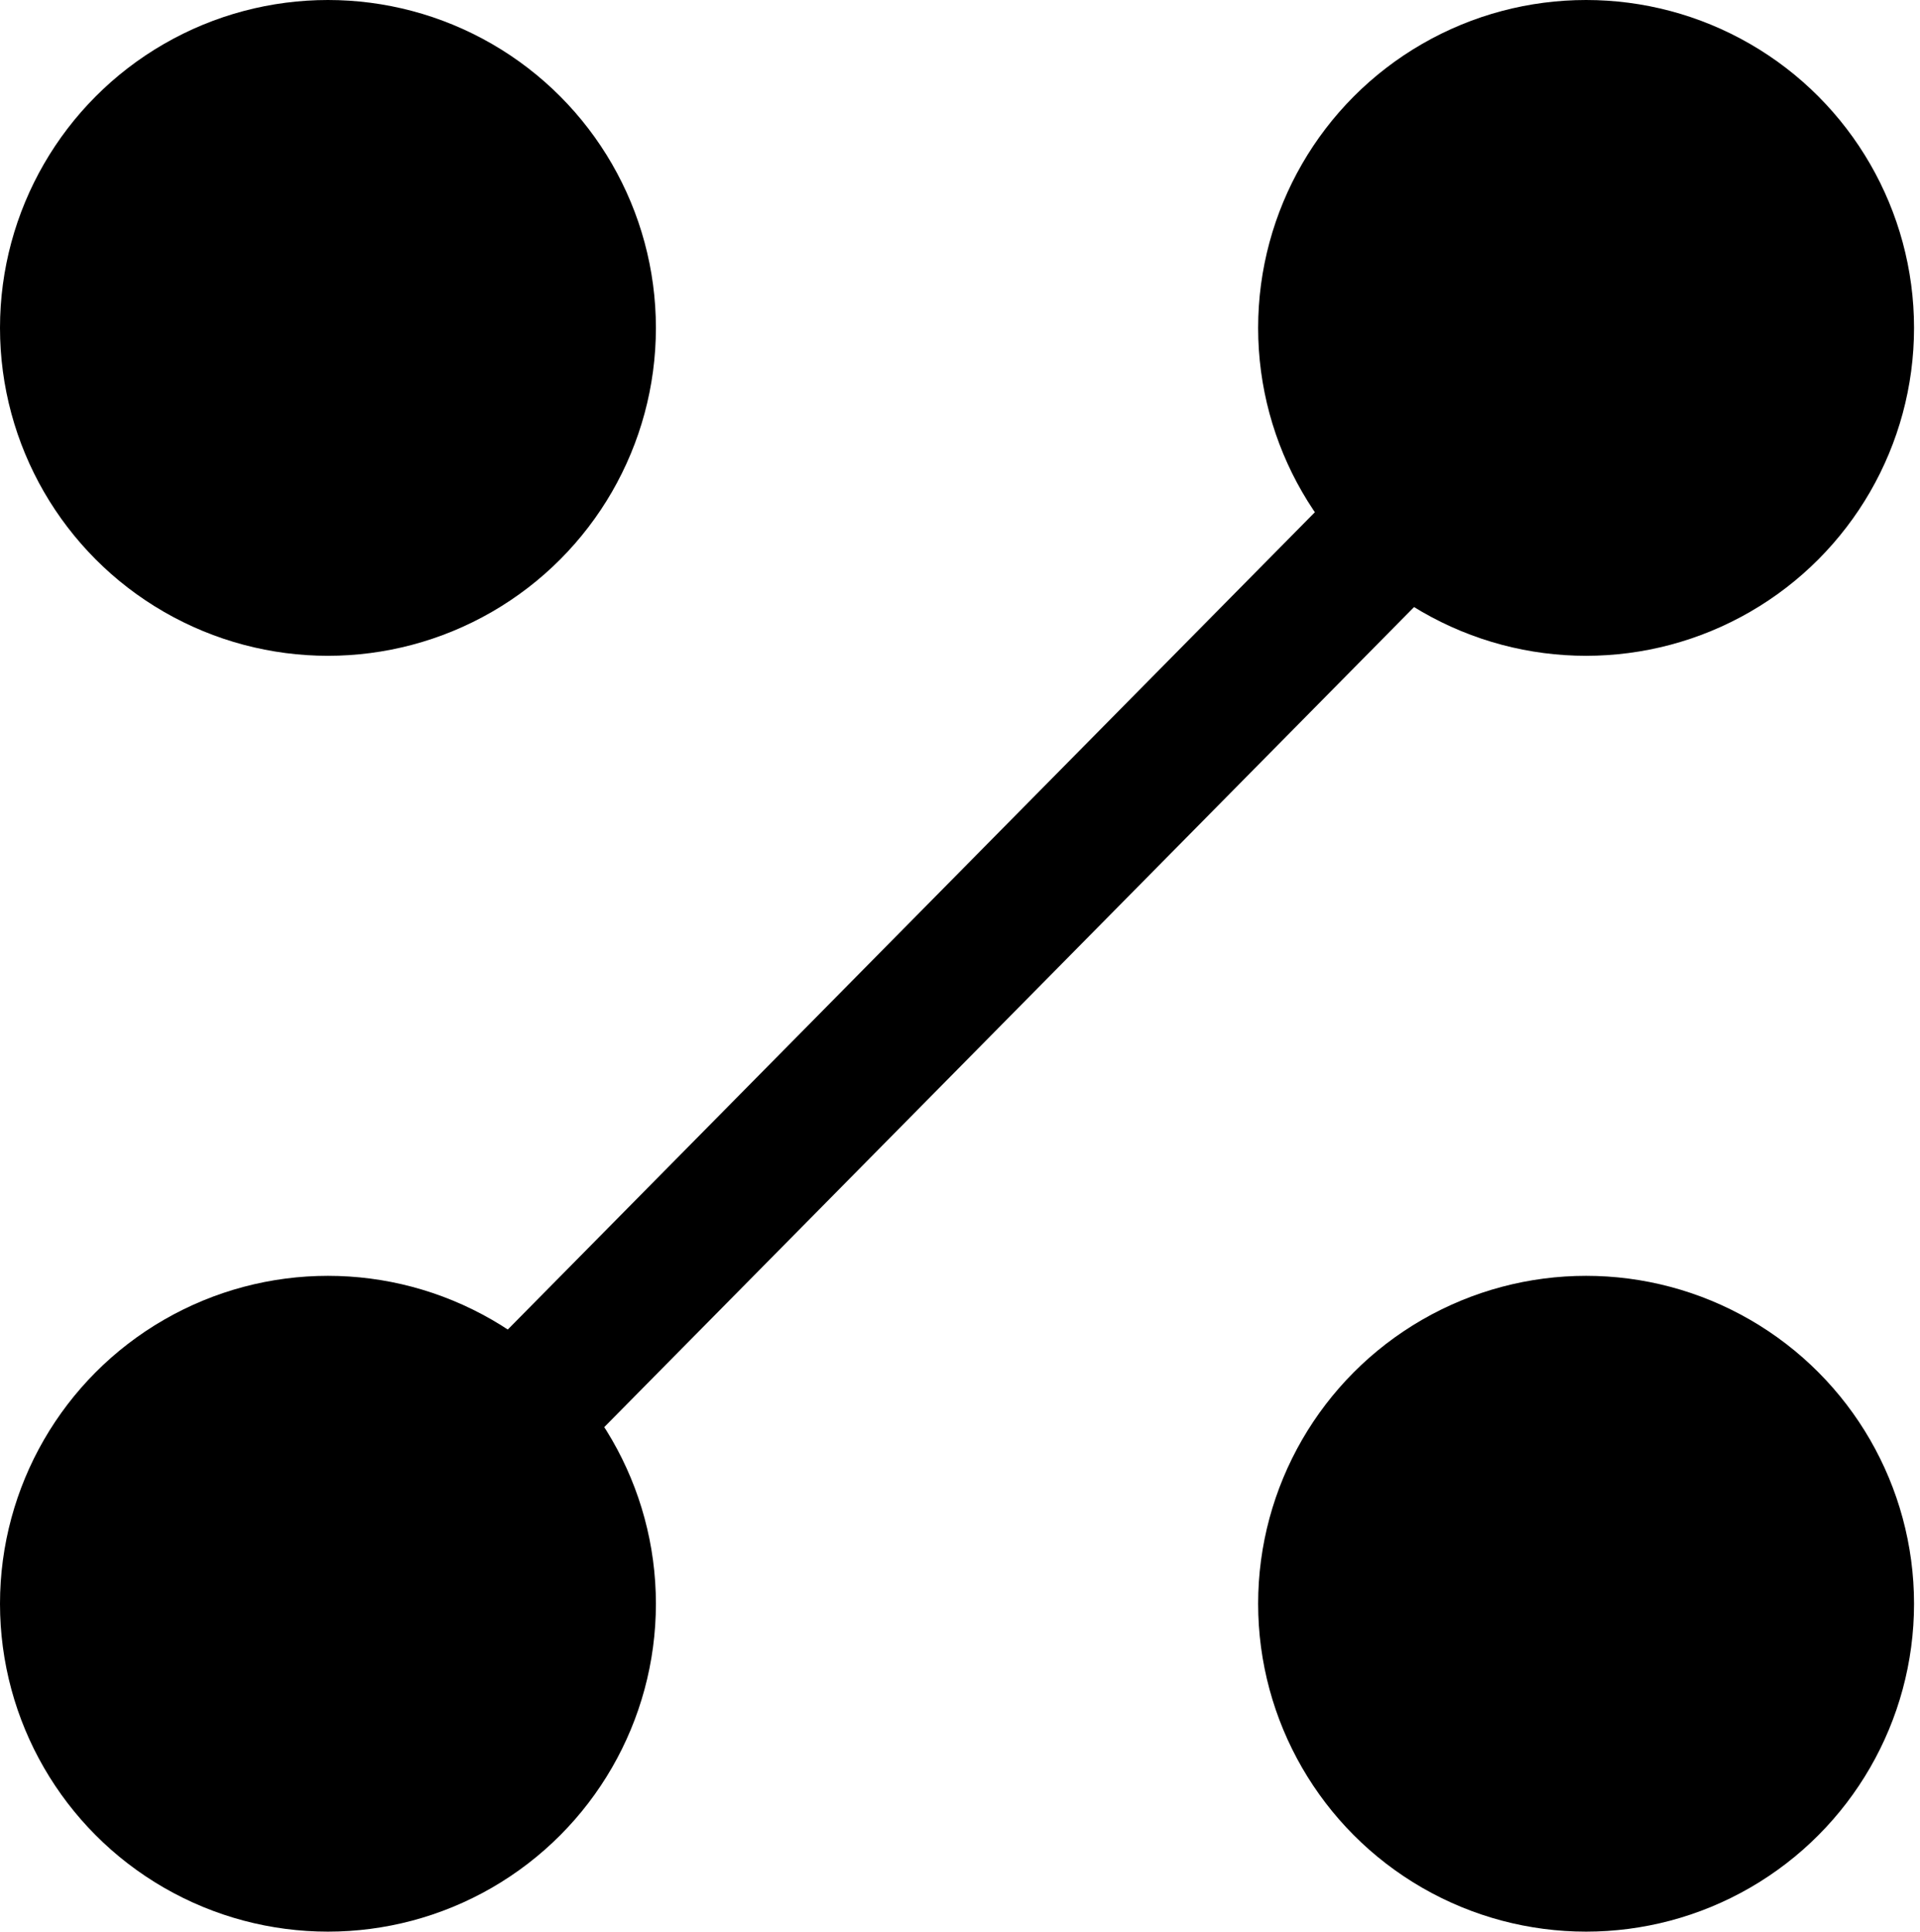 <?xml version="1.0" encoding="utf-8"?>
<!-- Generator: Adobe Illustrator 22.0.1, SVG Export Plug-In . SVG Version: 6.00 Build 0)  -->
<svg version="1.1" id="Livello_1" xmlns="http://www.w3.org/2000/svg" xmlns:xlink="http://www.w3.org/1999/xlink" x="0px" y="0px"
	 viewBox="0 0 32.2 32.4" style="enable-background:new 0 0 32.2 32.4;" xml:space="preserve">
<style type="text/css">
	.st0{fill:#000000;}
</style>
<title>icon_white</title>
<g id="_x31_fe32591-0605-4616-a5e6-482ad8154a98">
	<g id="acb1241c-e519-4eba-a89e-b136536c6d55">
		<circle class="st0" cx="5.5" cy="5.5" r="5.5"/>
		<circle class="st0" cx="26.6" cy="5.5" r="5.5"/>
		<circle class="st0" cx="5.5" cy="26.9" r="5.5"/>
		<circle class="st0" cx="26.6" cy="26.9" r="5.5"/>
		<rect x="1.1" y="15.1" transform="matrix(0.703 -0.712 0.712 0.703 -6.764 16.272)" class="st0" width="30" height="2.3"/>
	</g>
</g>
</svg>
